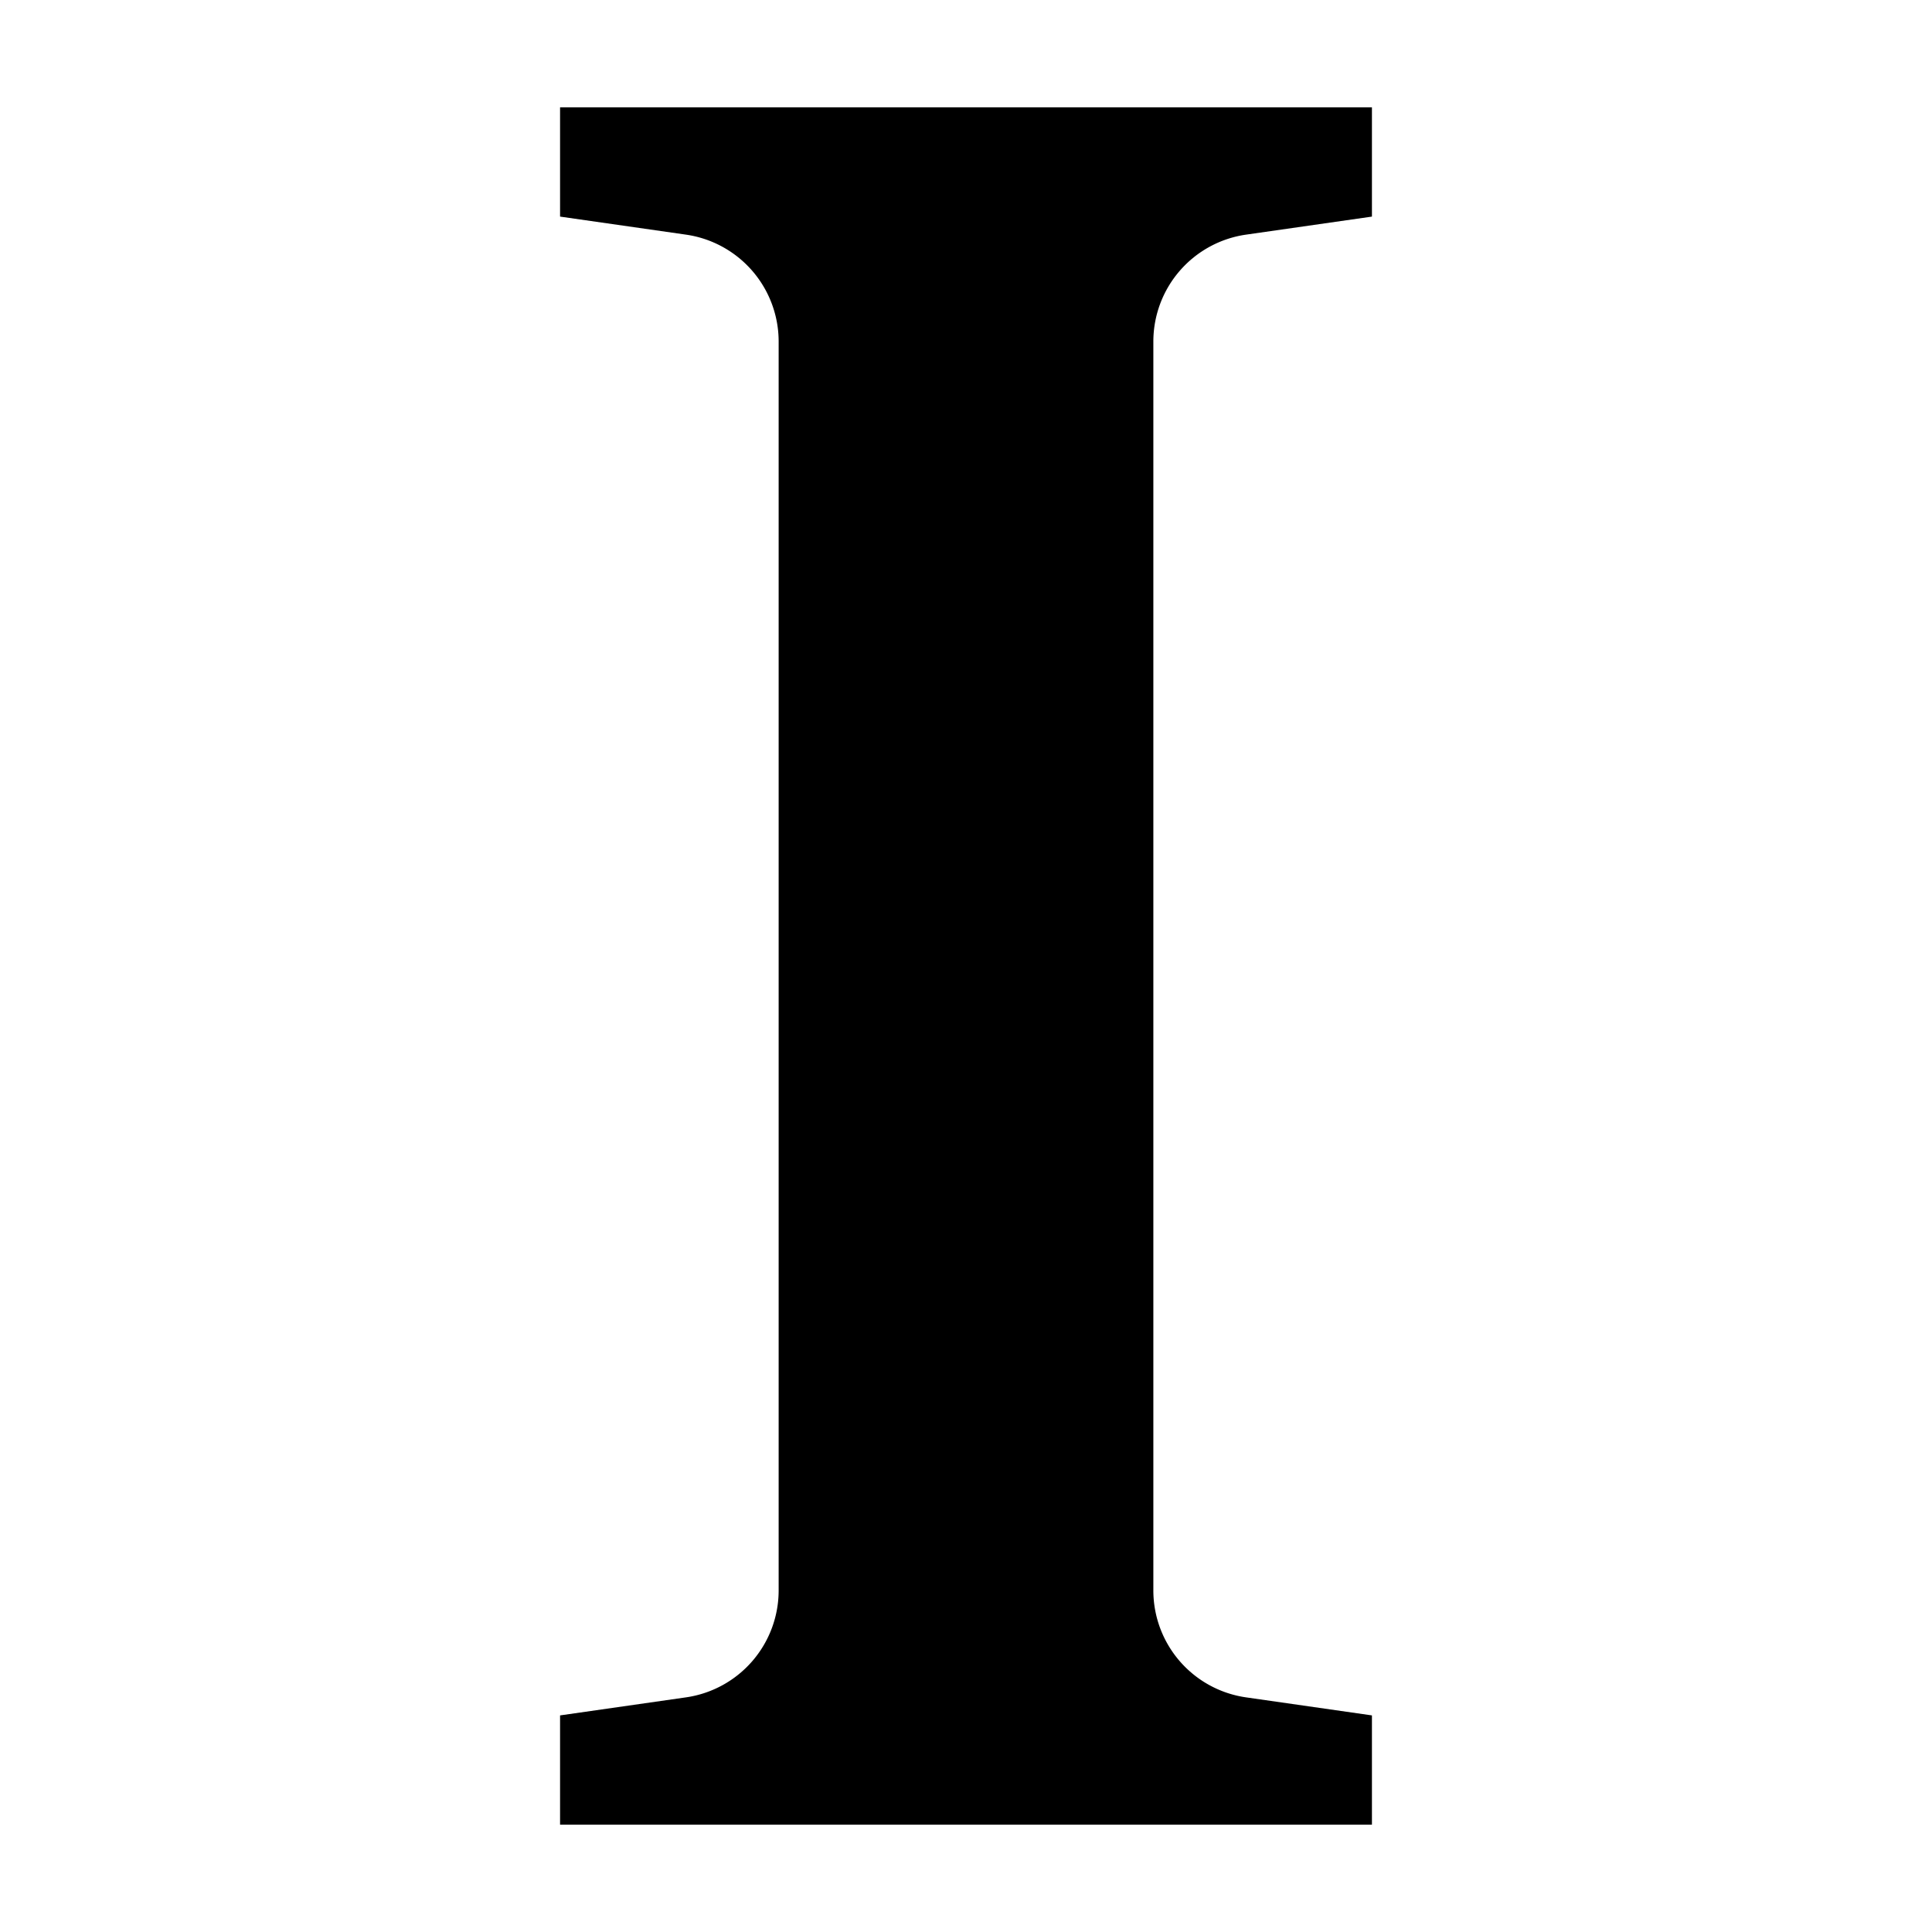 <?xml version="1.0" encoding="utf-8" standalone="no"?><svg xmlns:android="http://schemas.android.com/apk/res/android" height="36.0" width="36.0" xmlns="http://www.w3.org/2000/svg">
    <path d="M10.436,2 L10.436,4.036 L12.781,4.372 A2.013,2.013,0,0,1,14.509,6.364 L14.509,29.636 A2.013,2.013,0,0,1,12.781,31.628 L10.436,31.964 L10.436,34 L25.564,34 L25.564,31.964 L23.219,31.628 A2.013,2.013,0,0,1,21.491,29.636 L21.491,6.364 A2.013,2.013,0,0,1,23.219,4.372 L25.564,4.036 L25.564,2 L10.436,2 Z" fill="#000000" fill-opacity="1.0"/>
</svg>